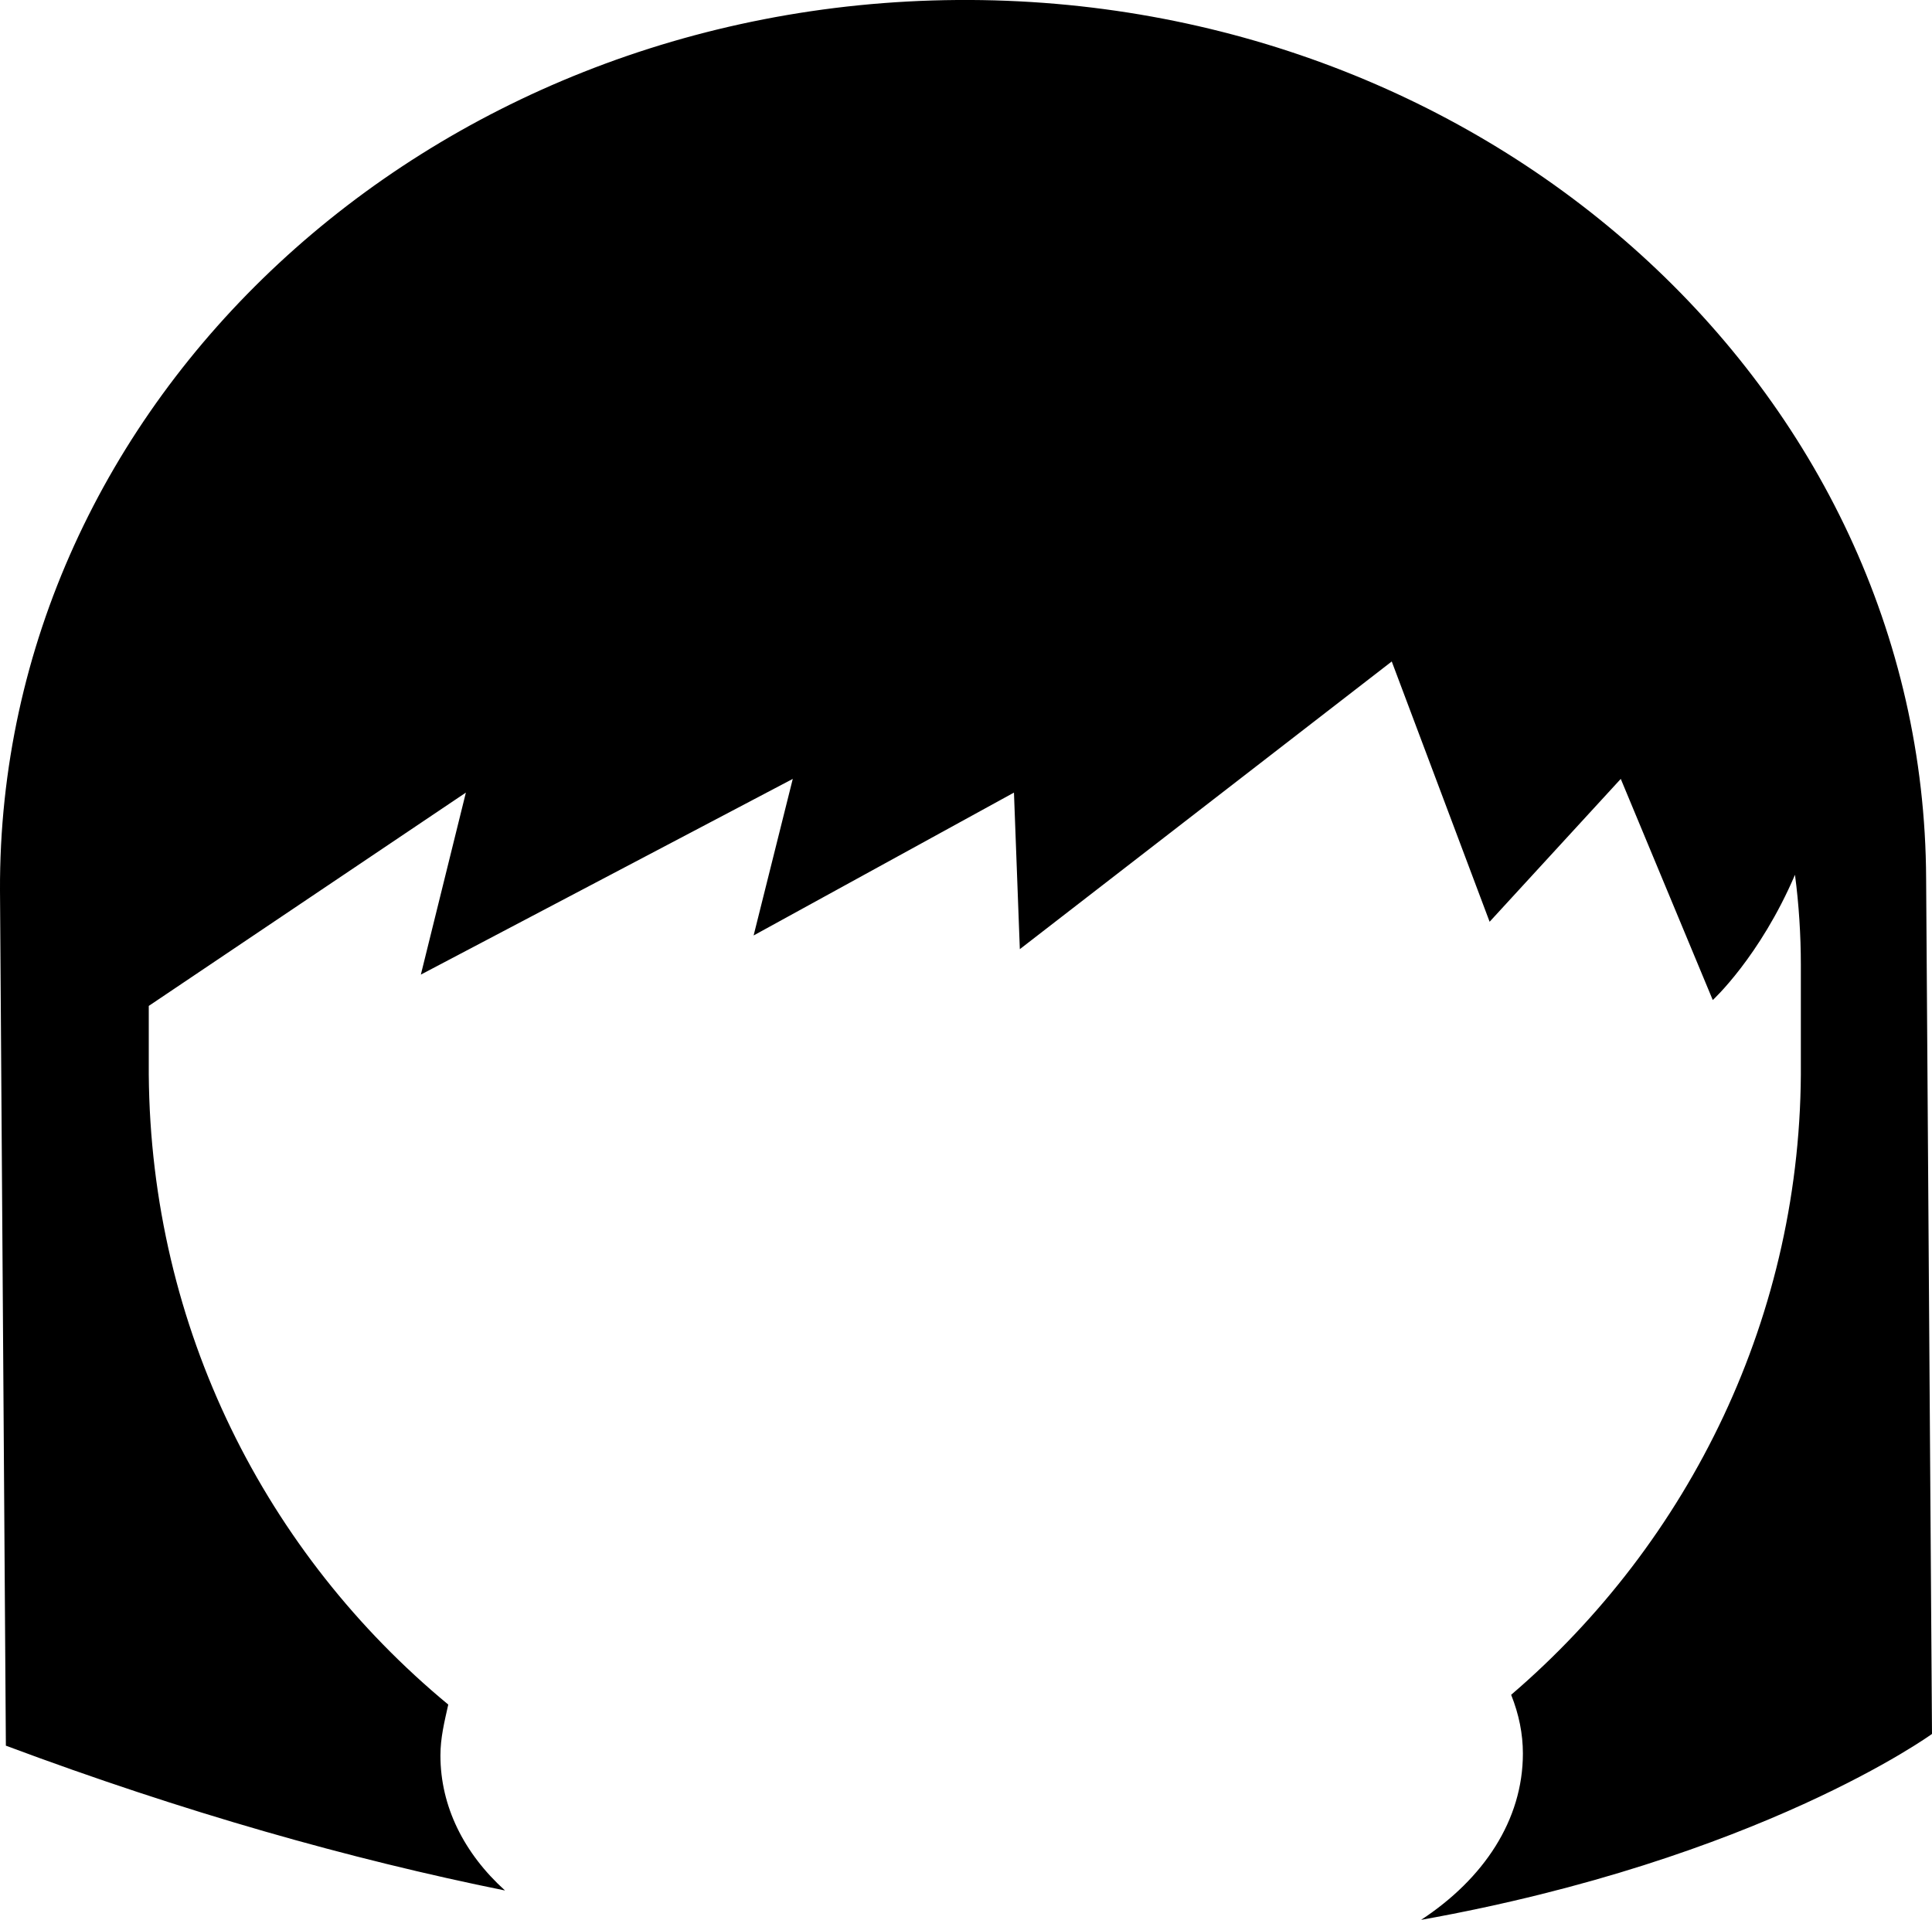 <?xml version="1.0" encoding="utf-8"?>
<!-- Generator: Adobe Illustrator 19.1.0, SVG Export Plug-In . SVG Version: 6.00 Build 0)  -->
<svg version="1.1" id="Layer_1" xmlns="http://www.w3.org/2000/svg" xmlns:xlink="http://www.w3.org/1999/xlink" x="0px" y="0px"
	 viewBox="0 0 98.7 98.1" style="enable-background:new 0 0 98.7 98.1;" xml:space="preserve">
<path class="hairpath" d="M22.5,89.7c0-0.9,0.2-1.7,0.4-2.6C13.6,79.4,7.7,67.9,7.6,54.9l0-3.5l16.2-10.9l-2.3,9.3l19-10l-2,8l13.3-7.3
	l0.3,8l19-14.7l5,13.3l6.7-7.3l4.7,11.3c0,0,2.4-2.2,4.2-6.4c0.2,1.5,0.3,3.1,0.3,4.6l0,5c0.1,12.9-5.7,24.5-14.8,32.3
	c0.4,1,0.6,2,0.6,3c0,3.4-2,6.4-5.2,8.5c17.3-3.1,26.1-9.5,26.1-9.5l-0.3-43.7C98.3,19.9,76.1-0.2,48.9,0C21.8,0.2-0.1,20.5,0,45.5
	l0.3,43.7c9.1,3.4,17.6,5.8,25.5,7.4C23.7,94.7,22.5,92.3,22.5,89.7z"/>
</svg>
